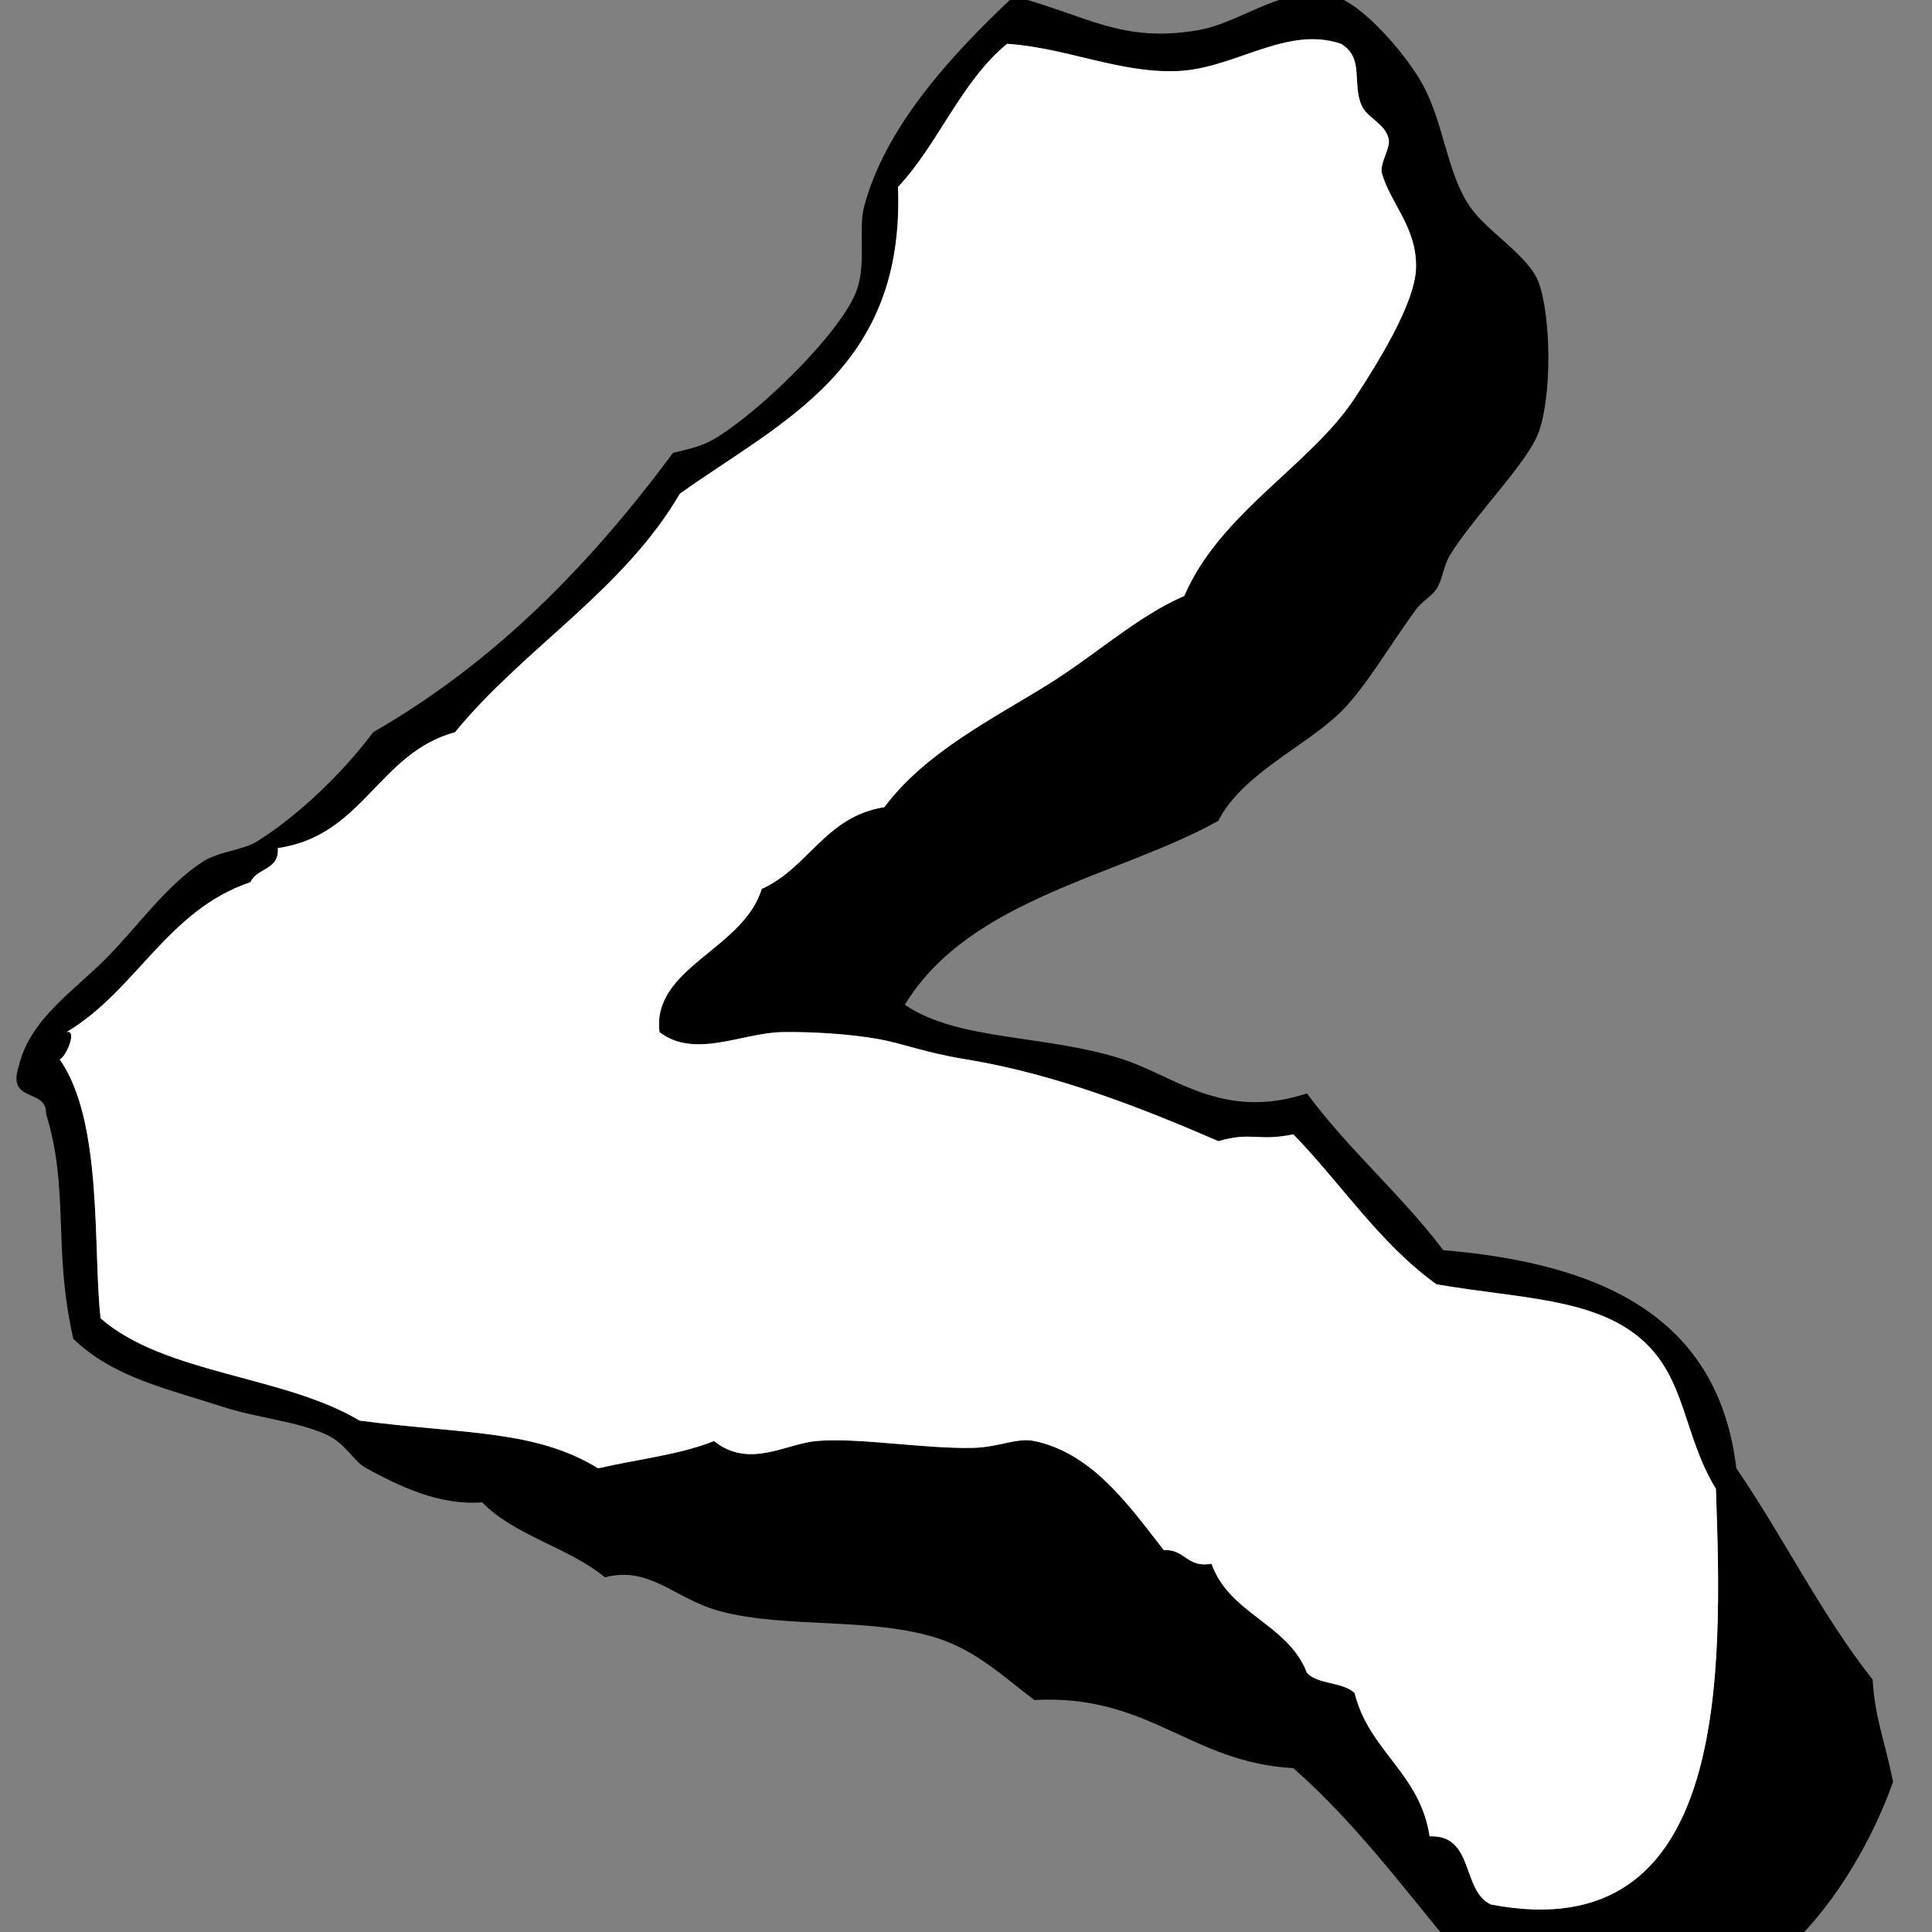 ﻿<?xml version="1.0" encoding="utf-8"?>
<svg width="100" height="100" xmlns="http://www.w3.org/2000/svg">
  <rect width="100%" height="100%" fill="#808080" stroke="none"/>
  <path d="M 46.833,52.008 C 49.616,53.9 54.142,53.535 58.123,54.83 C 60.822,55.71 63.312,58.021 67.647,56.594 C 69.793,59.504 72.527,61.827 74.702,64.708 C 82.832,65.397 88.934,68.115 89.872,75.997 C 92.312,79.554 94.277,83.586 96.927,86.934 C 97.057,88.99 97.514,89.917 97.985,92.225 C 96.093,97.582 90.64,106.109 82.11,103.514 C 80.671,103.076 80.36,102.607 79.288,101.398 C 77.617,101.658 76.863,101 75.408,101.044 C 72.684,97.772 70.137,94.32 66.942,91.519 C 61.595,91.222 59.495,87.678 53.536,87.992 C 51.957,86.799 50.569,85.469 48.597,84.817 C 45.169,83.685 40.712,84.303 37.308,83.406 C 34.912,82.775 33.662,81.028 31.311,81.642 C 29.446,80.096 26.639,79.495 24.96,77.762 C 22.689,77.934 20.622,76.891 18.963,75.998 C 18.264,75.621 17.922,74.712 16.847,74.234 C 15.309,73.552 13.34,73.4 11.555,72.823 C 8.571,71.859 5.849,71.283 3.795,69.296 C 2.727,64.619 3.604,61.596 2.384,57.654 C 2.443,56.3 0.33,57.12 0.973,55.184 C 1.54,52.735 3.89,51.245 5.558,49.54 C 7.204,47.859 8.59,45.847 10.497,44.601 C 11.314,44.068 12.565,44.018 13.319,43.543 C 15.351,42.263 17.622,40.16 19.316,37.899 C 25.665,34.252 30.582,29.174 34.839,23.436 C 35.528,23.279 36.306,23.11 36.955,22.729 C 39.281,21.365 43.63,17.131 44.364,14.968 C 44.835,13.583 44.43,11.839 44.717,10.735 C 45.8,6.56 49.281,2.804 52.478,-0.2 C 56.273,0.806 58.058,2.242 62.002,1.564 C 64.352,1.159 66.453,-0.848 69.057,-0.2 C 70.461,0.149 72.773,2.784 73.643,4.386 C 74.763,6.446 74.885,8.99 76.112,10.735 C 77.01,12.014 79.148,13.266 79.64,14.617 C 80.292,16.403 80.33,20.482 79.64,22.378 C 79.07,23.944 76.307,26.697 75.054,28.727 C 74.711,29.284 74.671,30.001 74.349,30.491 C 74.115,30.845 73.597,31.131 73.289,31.549 C 71.921,33.417 70.677,35.589 69.409,36.841 C 67.596,38.631 64.309,40.039 63.058,42.486 C 57.958,45.346 50.191,46.481 46.833,52.008 Z M 39.425,46.011 C 41.86,44.917 42.723,42.254 45.775,41.778 C 47.891,38.936 51.397,37.2 54.241,35.429 C 56.763,33.858 58.859,31.906 61.298,30.843 C 63.161,26.521 67.832,24.089 70.117,20.613 C 71.241,18.901 73.223,15.757 73.291,13.909 C 73.37,11.799 71.963,10.529 71.528,8.971 C 71.392,8.486 71.977,7.669 71.88,7.207 C 71.71,6.388 70.756,6.115 70.469,5.443 C 69.978,4.292 70.619,2.988 69.411,2.268 C 66.585,1.305 63.906,3.561 60.945,3.679 C 57.955,3.8 55.212,2.475 52.126,2.268 C 49.736,4.23 48.586,7.432 46.482,9.677 C 46.839,19.089 40.48,21.785 35.192,25.552 C 32.238,30.593 27.156,33.509 23.551,37.9 C 19.58,38.985 18.805,43.267 14.378,43.897 C 14.471,45.048 13.281,44.917 12.967,45.661 C 8.655,47.111 7.057,51.274 3.443,53.421 C 4.027,53.27 3.411,54.737 3.09,54.832 C 5.348,58.046 4.801,64.62 5.207,68.238 C 8.54,71.136 14.718,71.192 18.613,73.53 C 24.026,74.242 27.689,73.989 30.959,75.999 C 32.966,75.535 35.196,75.297 36.956,74.588 C 38.772,76.038 40.648,74.736 42.247,74.588 C 44.37,74.391 47.843,74.999 50.362,74.941 C 51.714,74.91 52.623,74.399 53.537,74.588 C 56.574,75.217 58.488,78.005 60.239,80.232 C 61.356,80.175 61.419,81.17 62.709,80.939 C 63.625,83.548 66.665,84.037 67.647,86.583 C 68.203,87.203 69.536,87.045 70.117,87.641 C 70.869,90.651 73.505,91.779 73.997,95.049 C 76.325,94.954 75.638,97.877 77.172,98.577 C 89.55,100.95 89.155,86.591 88.814,77.057 C 87.113,74.292 87.28,71.311 84.933,69.297 C 82.448,67.163 78.568,67.21 74.351,66.475 C 71.408,64.361 69.434,61.277 66.943,58.714 C 65.044,59.099 64.839,58.559 63.061,59.066 C 59.204,57.392 54.664,55.594 50.009,54.833 C 47.782,54.47 46.759,54.009 45.423,53.775 C 43.88,53.505 41.971,53.399 40.485,53.422 C 38.412,53.457 35.962,54.824 34.135,53.422 C 33.725,50.081 38.48,49.141 39.425,46.011 Z" />
  <path fill="#ffffff" d="M 39.425,46.011 C 41.86,44.917 42.723,42.254 45.775,41.778 C 47.891,38.936 51.397,37.2 54.241,35.429 C 56.763,33.858 58.859,31.906 61.298,30.843 C 63.161,26.521 67.832,24.089 70.117,20.613 C 71.241,18.901 73.223,15.757 73.291,13.909 C 73.37,11.799 71.963,10.529 71.528,8.971 C 71.392,8.486 71.977,7.669 71.88,7.207 C 71.71,6.388 70.756,6.115 70.469,5.443 C 69.978,4.292 70.619,2.988 69.411,2.268 C 66.585,1.305 63.906,3.561 60.945,3.679 C 57.955,3.8 55.212,2.475 52.126,2.268 C 49.736,4.23 48.586,7.432 46.482,9.677 C 46.839,19.089 40.48,21.785 35.192,25.552 C 32.238,30.593 27.156,33.509 23.551,37.9 C 19.58,38.985 18.805,43.267 14.378,43.897 C 14.471,45.048 13.281,44.917 12.967,45.661 C 8.655,47.111 7.057,51.274 3.443,53.421 C 4.027,53.27 3.411,54.737 3.09,54.832 C 5.348,58.046 4.801,64.62 5.207,68.238 C 8.54,71.136 14.718,71.192 18.613,73.53 C 24.026,74.242 27.689,73.989 30.959,75.999 C 32.966,75.535 35.196,75.297 36.956,74.588 C 38.772,76.038 40.648,74.736 42.247,74.588 C 44.37,74.391 47.843,74.999 50.362,74.941 C 51.714,74.91 52.623,74.399 53.537,74.588 C 56.574,75.217 58.488,78.005 60.239,80.232 C 61.356,80.175 61.419,81.17 62.709,80.939 C 63.625,83.548 66.665,84.037 67.647,86.583 C 68.203,87.203 69.536,87.045 70.117,87.641 C 70.869,90.651 73.505,91.779 73.997,95.049 C 76.325,94.954 75.638,97.877 77.172,98.577 C 89.55,100.95 89.155,86.591 88.814,77.057 C 87.113,74.292 87.28,71.311 84.933,69.297 C 82.448,67.163 78.568,67.21 74.351,66.475 C 71.408,64.361 69.434,61.277 66.943,58.714 C 65.044,59.099 64.839,58.559 63.061,59.066 C 59.204,57.392 54.664,55.594 50.009,54.833 C 47.782,54.47 46.759,54.009 45.423,53.775 C 43.88,53.505 41.971,53.399 40.485,53.422 C 38.412,53.457 35.962,54.824 34.135,53.422 C 33.725,50.081 38.48,49.141 39.425,46.011 Z" />
</svg>